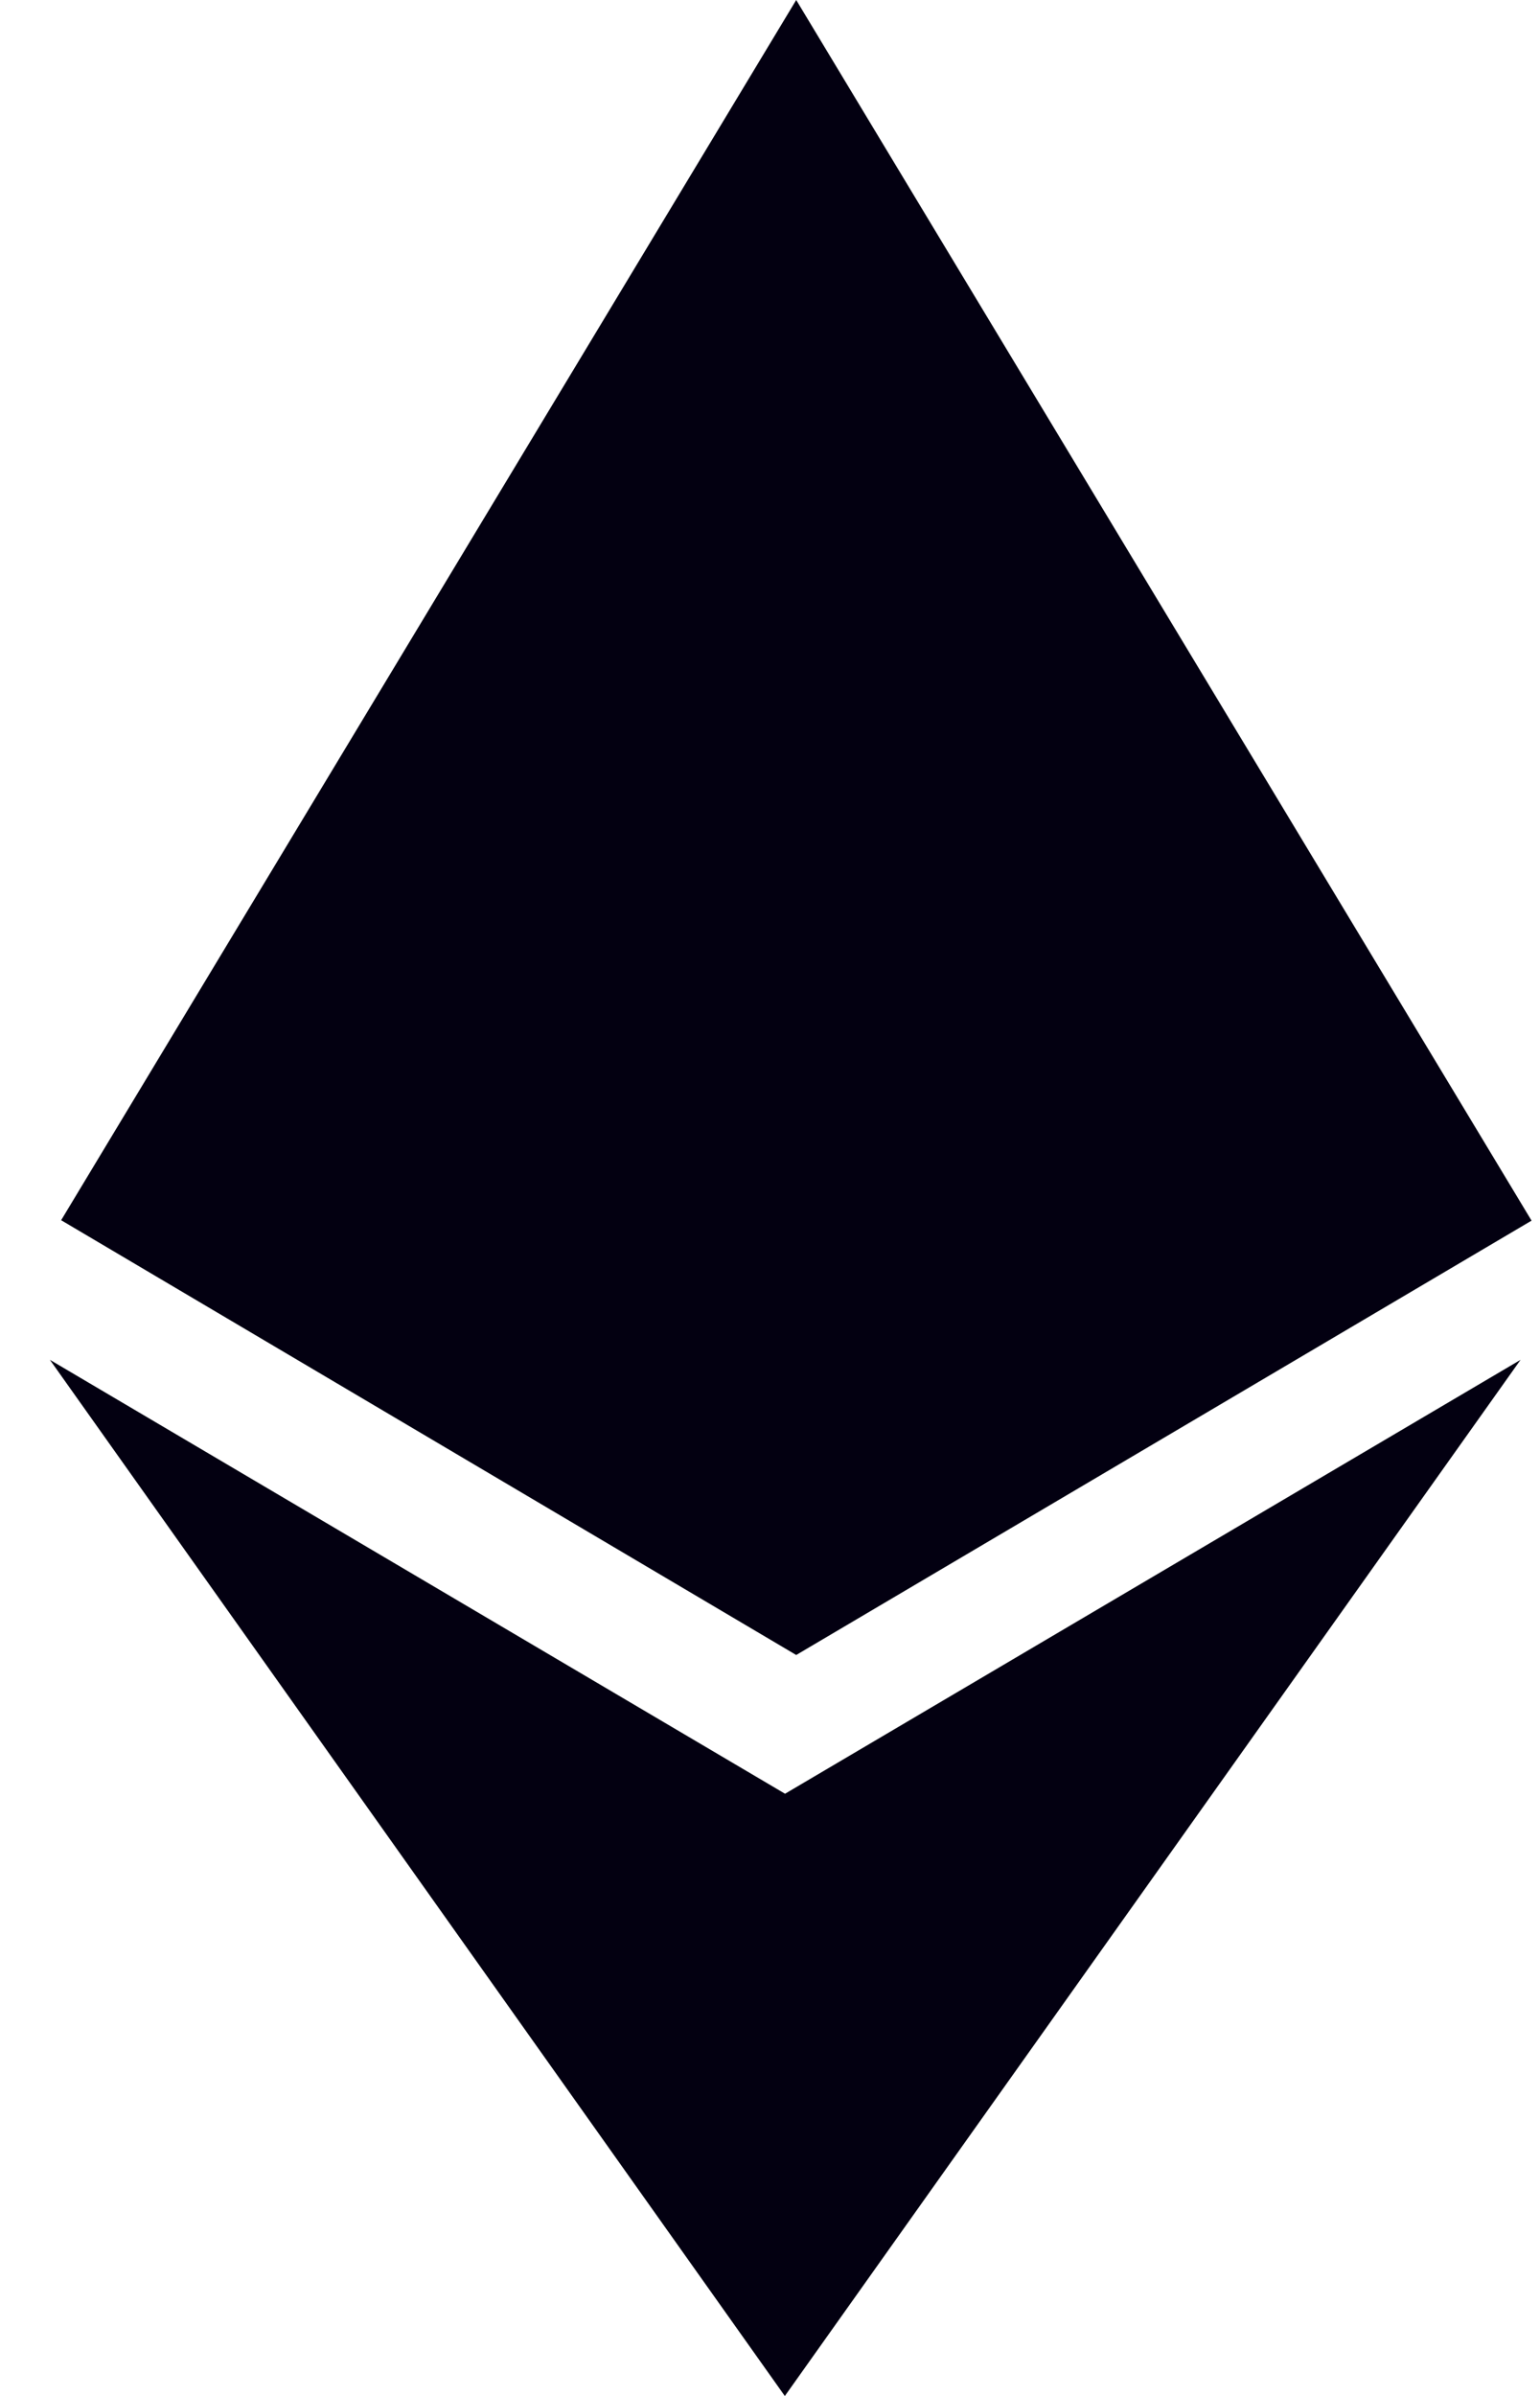 <svg width="54" height="84" viewBox="0 0 54 84" fill="none" xmlns="http://www.w3.org/2000/svg">
<g clip-path="url(#clip0_3_28)">
<path d="M27.535 62.892L1.75 47.675L27.52 84.003L53.318 47.675L27.52 62.892H27.535ZM27.919 0L2.144 42.78L27.919 58.023L53.704 42.795L27.919 0Z" fill="#030011"/>
</g>
<defs>
<clipPath id="clip0_3_28">
<rect width="54" height="84" fill="white"/>
</clipPath>
</defs>
</svg>

